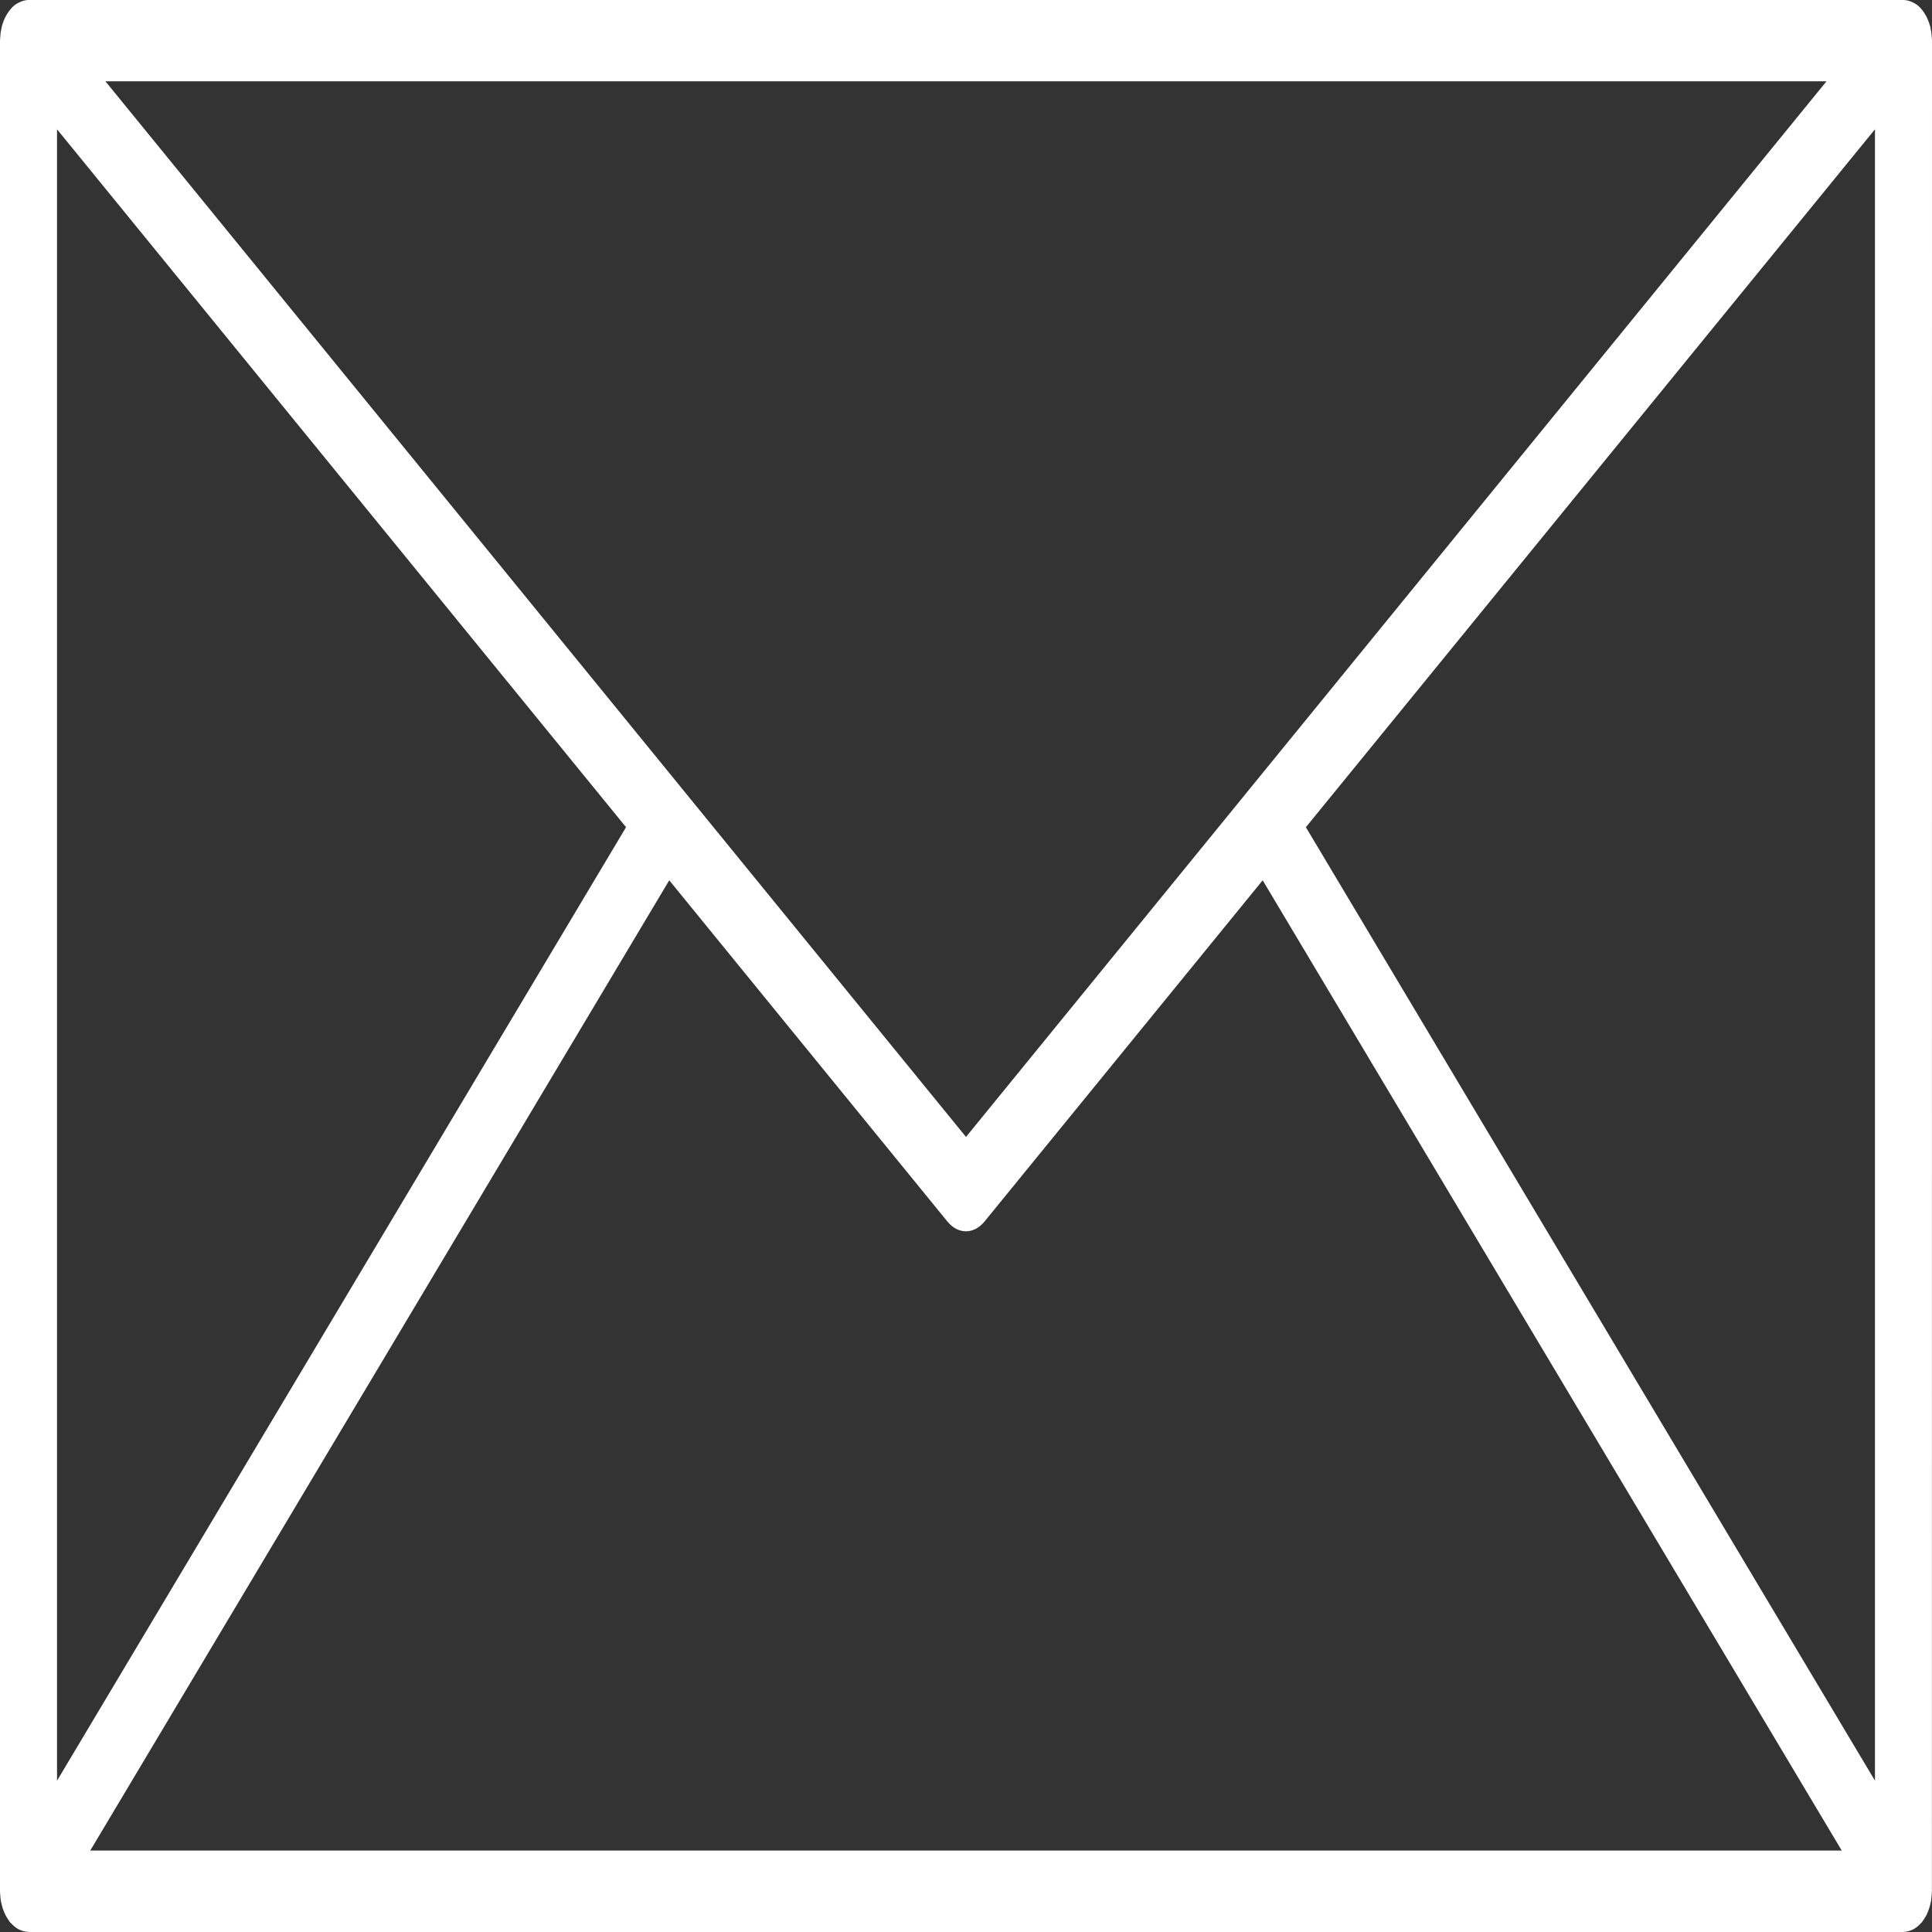 <svg width="25" height="25" viewBox="0 0 25 25" fill="none" xmlns="http://www.w3.org/2000/svg">
<rect x="0" y="0" width="25" height="25" fill="#333333" stroke="none"/>
<path d="M25 0.525C25 0.52 25 0.515 24.999 0.51C24.998 0.504 24.997 0.491 24.997 0.481C24.995 0.44 24.989 0.398 24.98 0.359C24.978 0.353 24.98 0.347 24.977 0.342C24.975 0.337 24.975 0.337 24.974 0.335C24.962 0.291 24.946 0.25 24.927 0.213C24.922 0.204 24.918 0.197 24.913 0.189C24.893 0.155 24.872 0.126 24.847 0.1C24.845 0.097 24.843 0.094 24.84 0.092C24.813 0.066 24.784 0.046 24.753 0.032C24.746 0.028 24.738 0.025 24.732 0.022C24.699 0.008 24.666 0.001 24.632 0H0.368C0.334 0.001 0.301 0.008 0.268 0.022C0.261 0.025 0.254 0.028 0.247 0.032C0.216 0.046 0.187 0.066 0.16 0.092C0.157 0.094 0.155 0.097 0.153 0.1C0.129 0.126 0.107 0.155 0.087 0.189C0.083 0.197 0.078 0.204 0.073 0.213C0.054 0.25 0.038 0.291 0.026 0.335C0.026 0.337 0.023 0.34 0.023 0.342C0.022 0.344 0.022 0.353 0.02 0.359C0.011 0.398 0.005 0.44 0.003 0.481C0.003 0.491 0.001 0.5 0.001 0.51C0.001 0.519 0 0.52 0 0.525V24.473C0 24.48 0.001 24.486 0.001 24.493C0.002 24.512 0.003 24.531 0.005 24.55C0.007 24.565 0.009 24.58 0.011 24.595C0.014 24.614 0.018 24.632 0.023 24.649C0.027 24.663 0.03 24.678 0.034 24.691C0.04 24.709 0.047 24.726 0.054 24.743C0.059 24.755 0.064 24.767 0.07 24.779C0.078 24.795 0.087 24.81 0.096 24.824C0.103 24.835 0.11 24.846 0.117 24.856C0.122 24.862 0.125 24.869 0.13 24.875C0.134 24.88 0.137 24.88 0.141 24.884C0.17 24.917 0.202 24.943 0.236 24.963C0.243 24.967 0.251 24.969 0.259 24.973C0.292 24.988 0.327 24.997 0.362 24.998C0.364 24.998 0.366 25 0.369 25H0.374H24.626H24.631C24.634 25 24.636 24.998 24.638 24.998C24.673 24.997 24.708 24.988 24.741 24.973C24.749 24.969 24.756 24.967 24.762 24.963C24.797 24.943 24.829 24.917 24.858 24.884C24.861 24.88 24.866 24.878 24.869 24.875C24.872 24.871 24.877 24.862 24.881 24.856C24.889 24.846 24.896 24.835 24.902 24.824C24.912 24.81 24.921 24.795 24.929 24.779C24.935 24.767 24.94 24.755 24.945 24.743C24.952 24.726 24.959 24.709 24.964 24.691C24.969 24.678 24.972 24.663 24.976 24.649C24.98 24.632 24.984 24.614 24.988 24.595C24.99 24.58 24.992 24.565 24.993 24.55C24.995 24.531 24.997 24.512 24.997 24.493C24.997 24.486 24.999 24.48 24.999 24.473L25 0.525ZM8.66 11.391L12.259 15.806C12.326 15.888 12.411 15.933 12.499 15.933C12.588 15.933 12.673 15.888 12.74 15.806L16.339 11.391L23.832 23.946H1.168L8.66 11.391ZM0.738 23.042V1.673L8.101 10.704L0.738 23.042ZM16.898 10.704L24.262 1.673V23.042L16.898 10.704ZM23.635 1.052L16.144 10.241C16.143 10.243 16.142 10.243 16.14 10.245C16.139 10.247 16.138 10.249 16.136 10.251L12.5 14.712L8.863 10.251C8.861 10.249 8.86 10.247 8.859 10.245L8.855 10.241L1.364 1.052H23.635Z" fill="white"/>
</svg>
